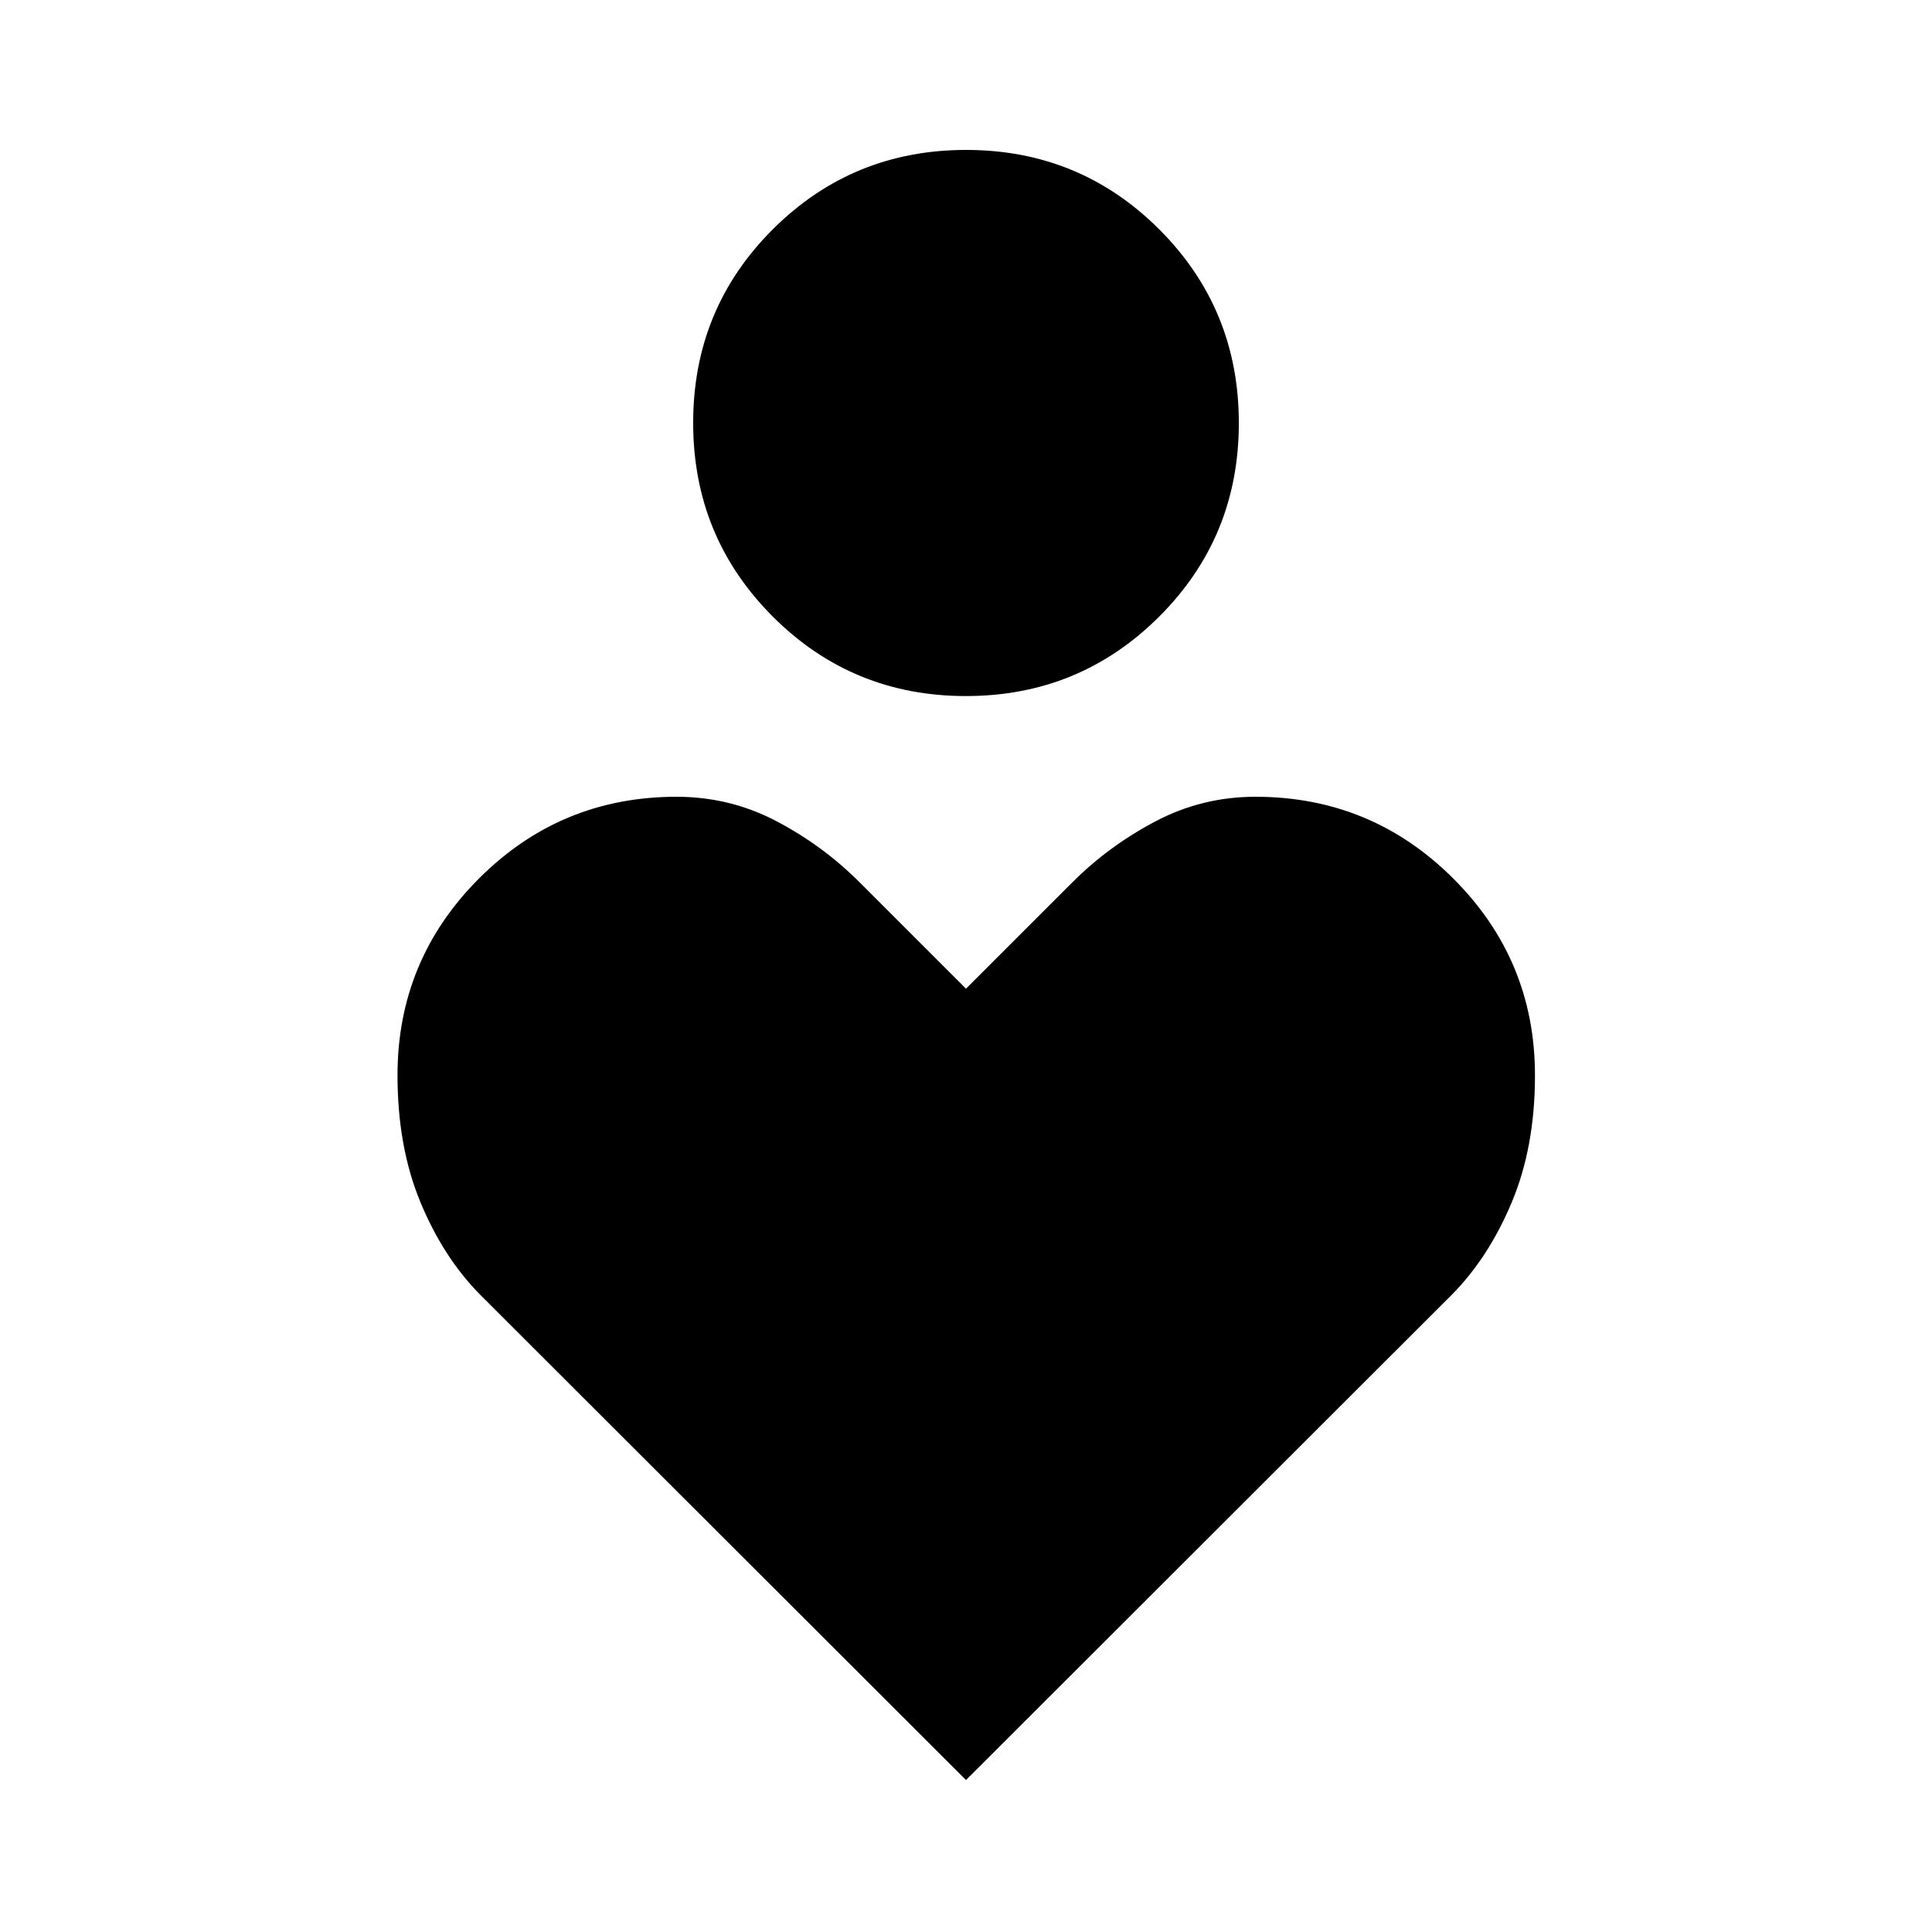 <svg xmlns="http://www.w3.org/2000/svg" height="48" viewBox="0 -960 960 960" width="48"><path d="M479.95-614.13q-56.51 0-96.01-39.55-39.51-39.56-39.51-96.22 0-56.67 39.56-96.14 39.55-39.46 96.06-39.46 56.51 0 96.01 39.51 39.51 39.52 39.51 96.19 0 56.67-39.56 96.17-39.55 39.5-96.06 39.5ZM480-75.5 238.46-316.8q-18.22-18.46-29.58-45.91-11.36-27.45-11.36-62.99 0-57.3 40.55-97.84 40.54-40.55 98.1-40.55 26.53 0 49.6 12.11 23.08 12.11 41.27 30.31L480-468.72l52.96-52.95q17.95-17.96 41.15-30.19 23.19-12.23 49.72-12.23 57.56 0 98.22 40.55 40.67 40.54 40.67 97.9 0 35.45-11.48 62.91-11.48 27.47-29.7 45.93L480-75.5Z"/></svg>